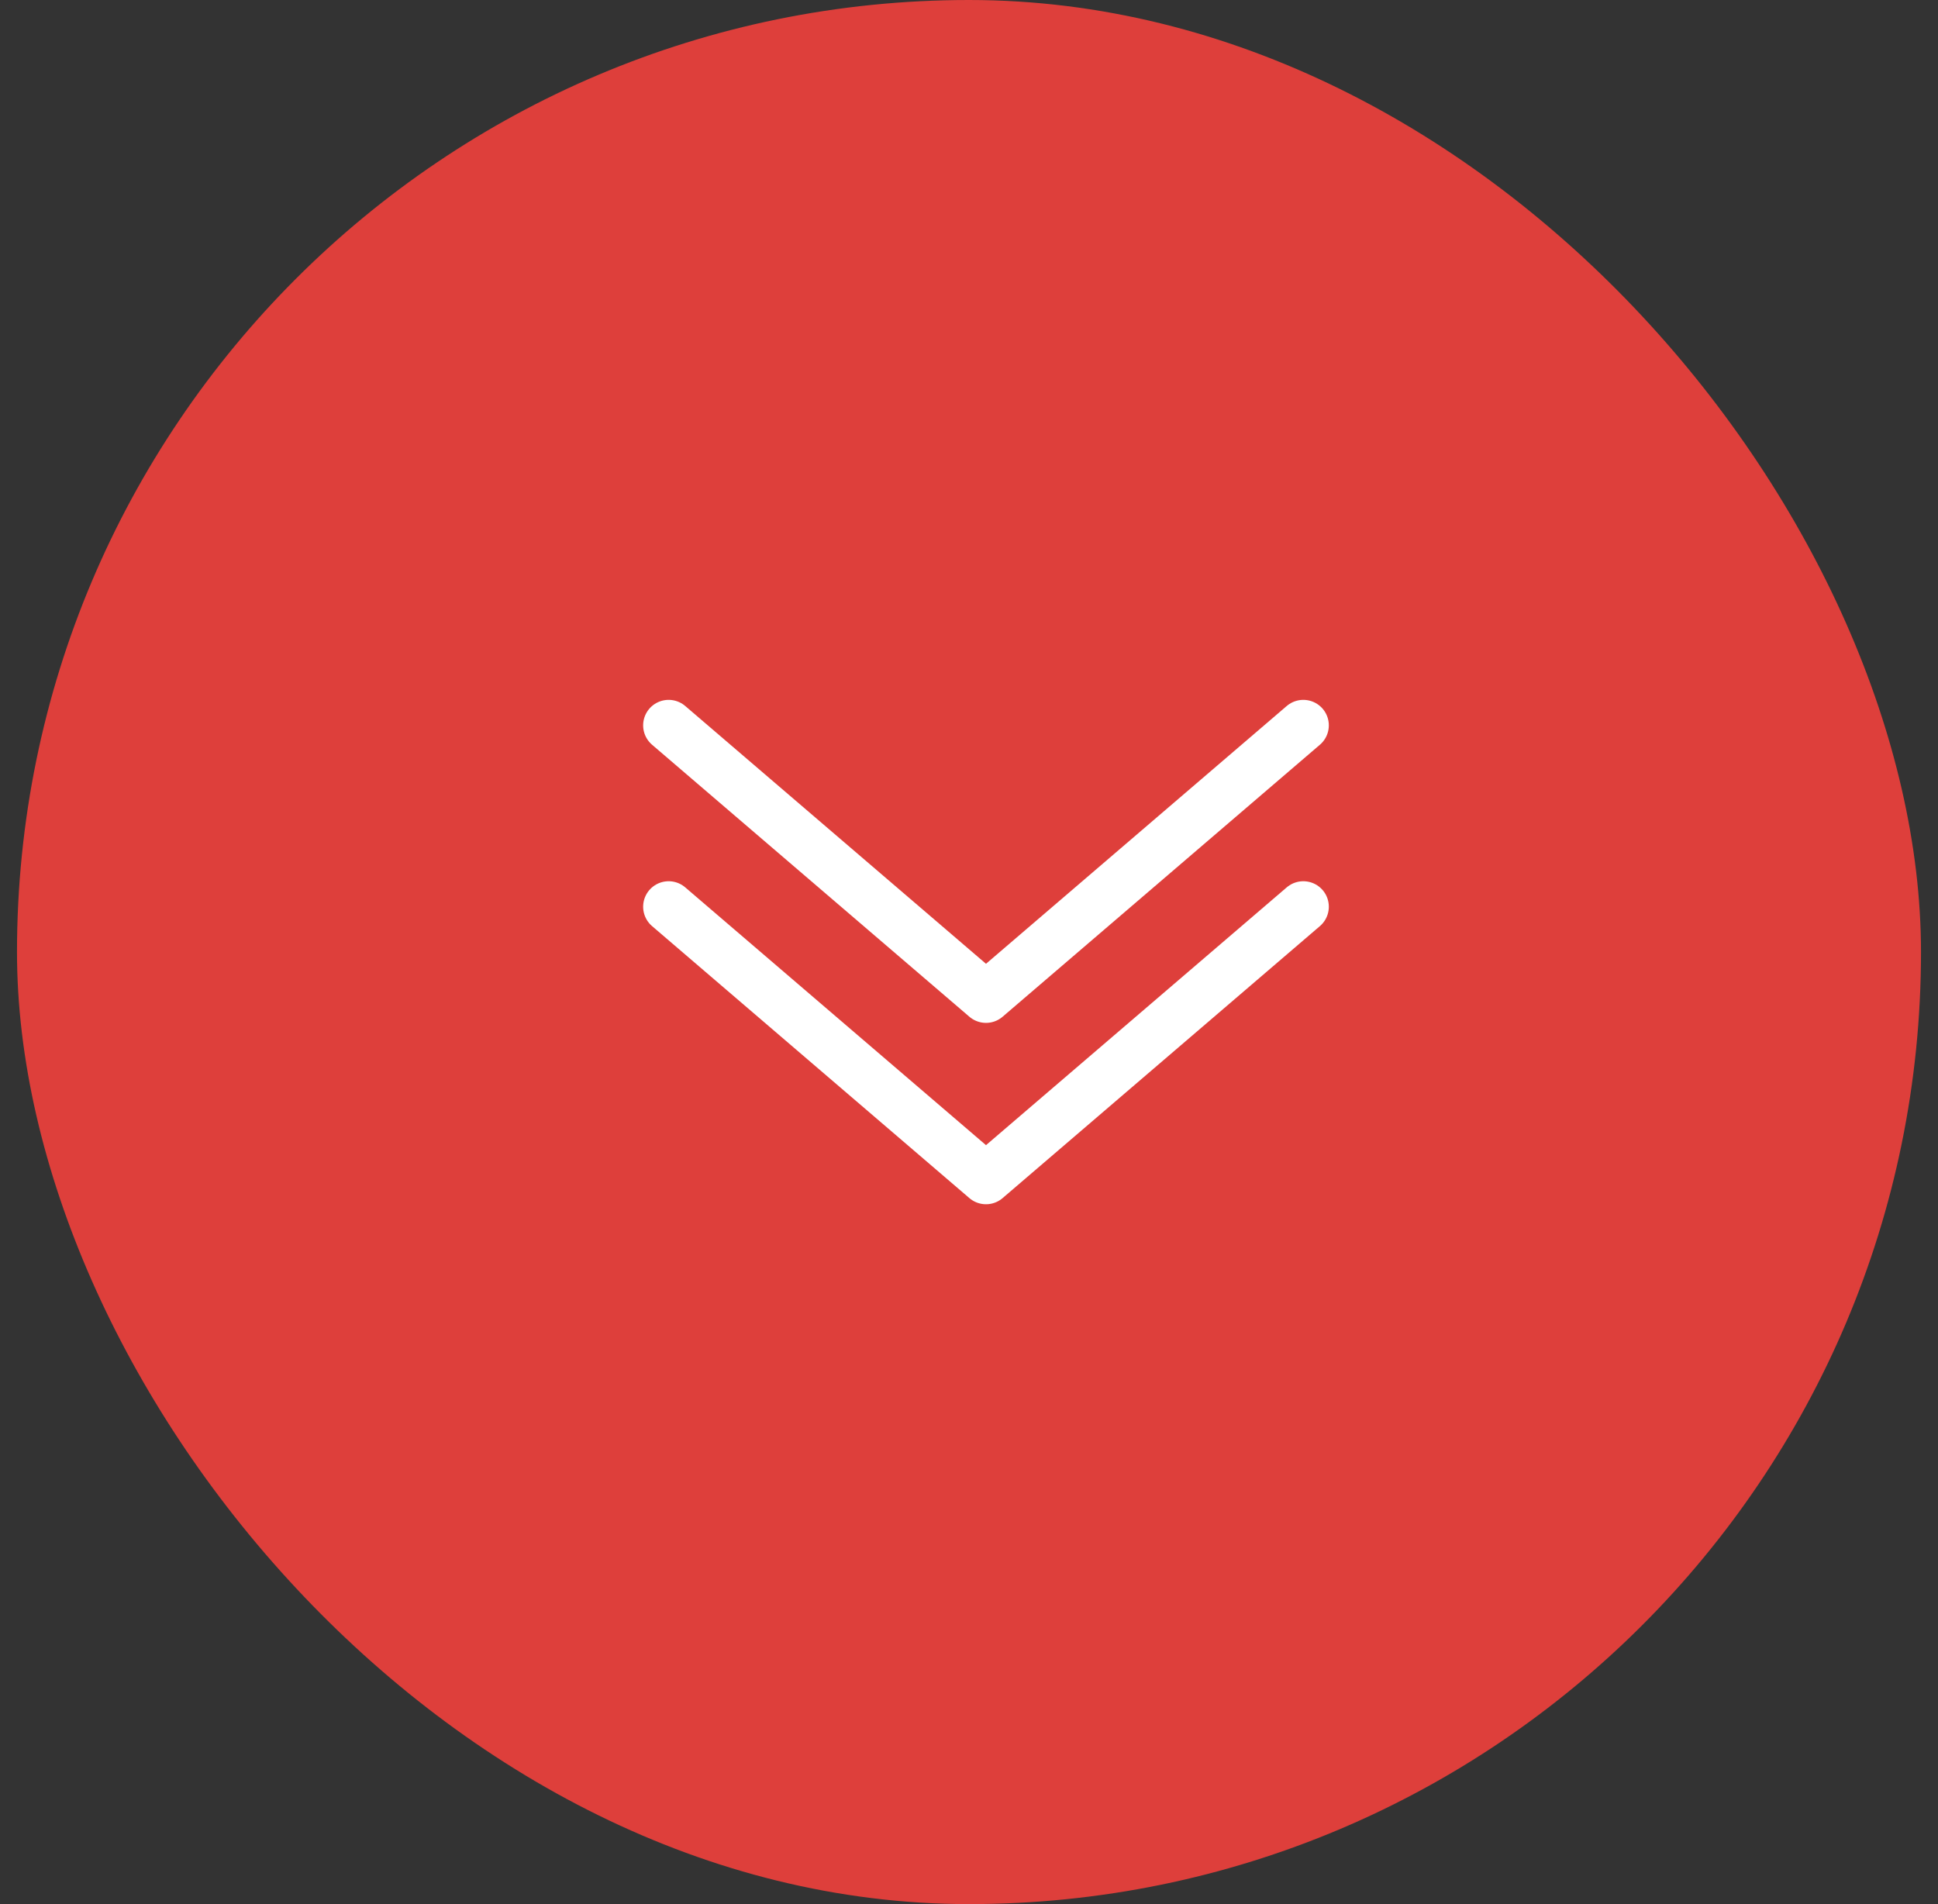 <svg width="57" height="56" viewBox="0 0 57 56" fill="none" xmlns="http://www.w3.org/2000/svg">
<rect x="0" y="0" width="57" height="56" fill="#333333" stroke="none"/>
<rect x="0.5" width="56" height="56" rx="28" fill="#DE3F3B"/>
<path d="M38.333 26.667L29 34.667L19.666 26.667" stroke="white" stroke-width="1.5" stroke-linecap="round" stroke-linejoin="round"/>
<path d="M38.333 21.333L29 29.333L19.666 21.333" stroke="white" stroke-width="1.5" stroke-linecap="round" stroke-linejoin="round"/>
</svg>
